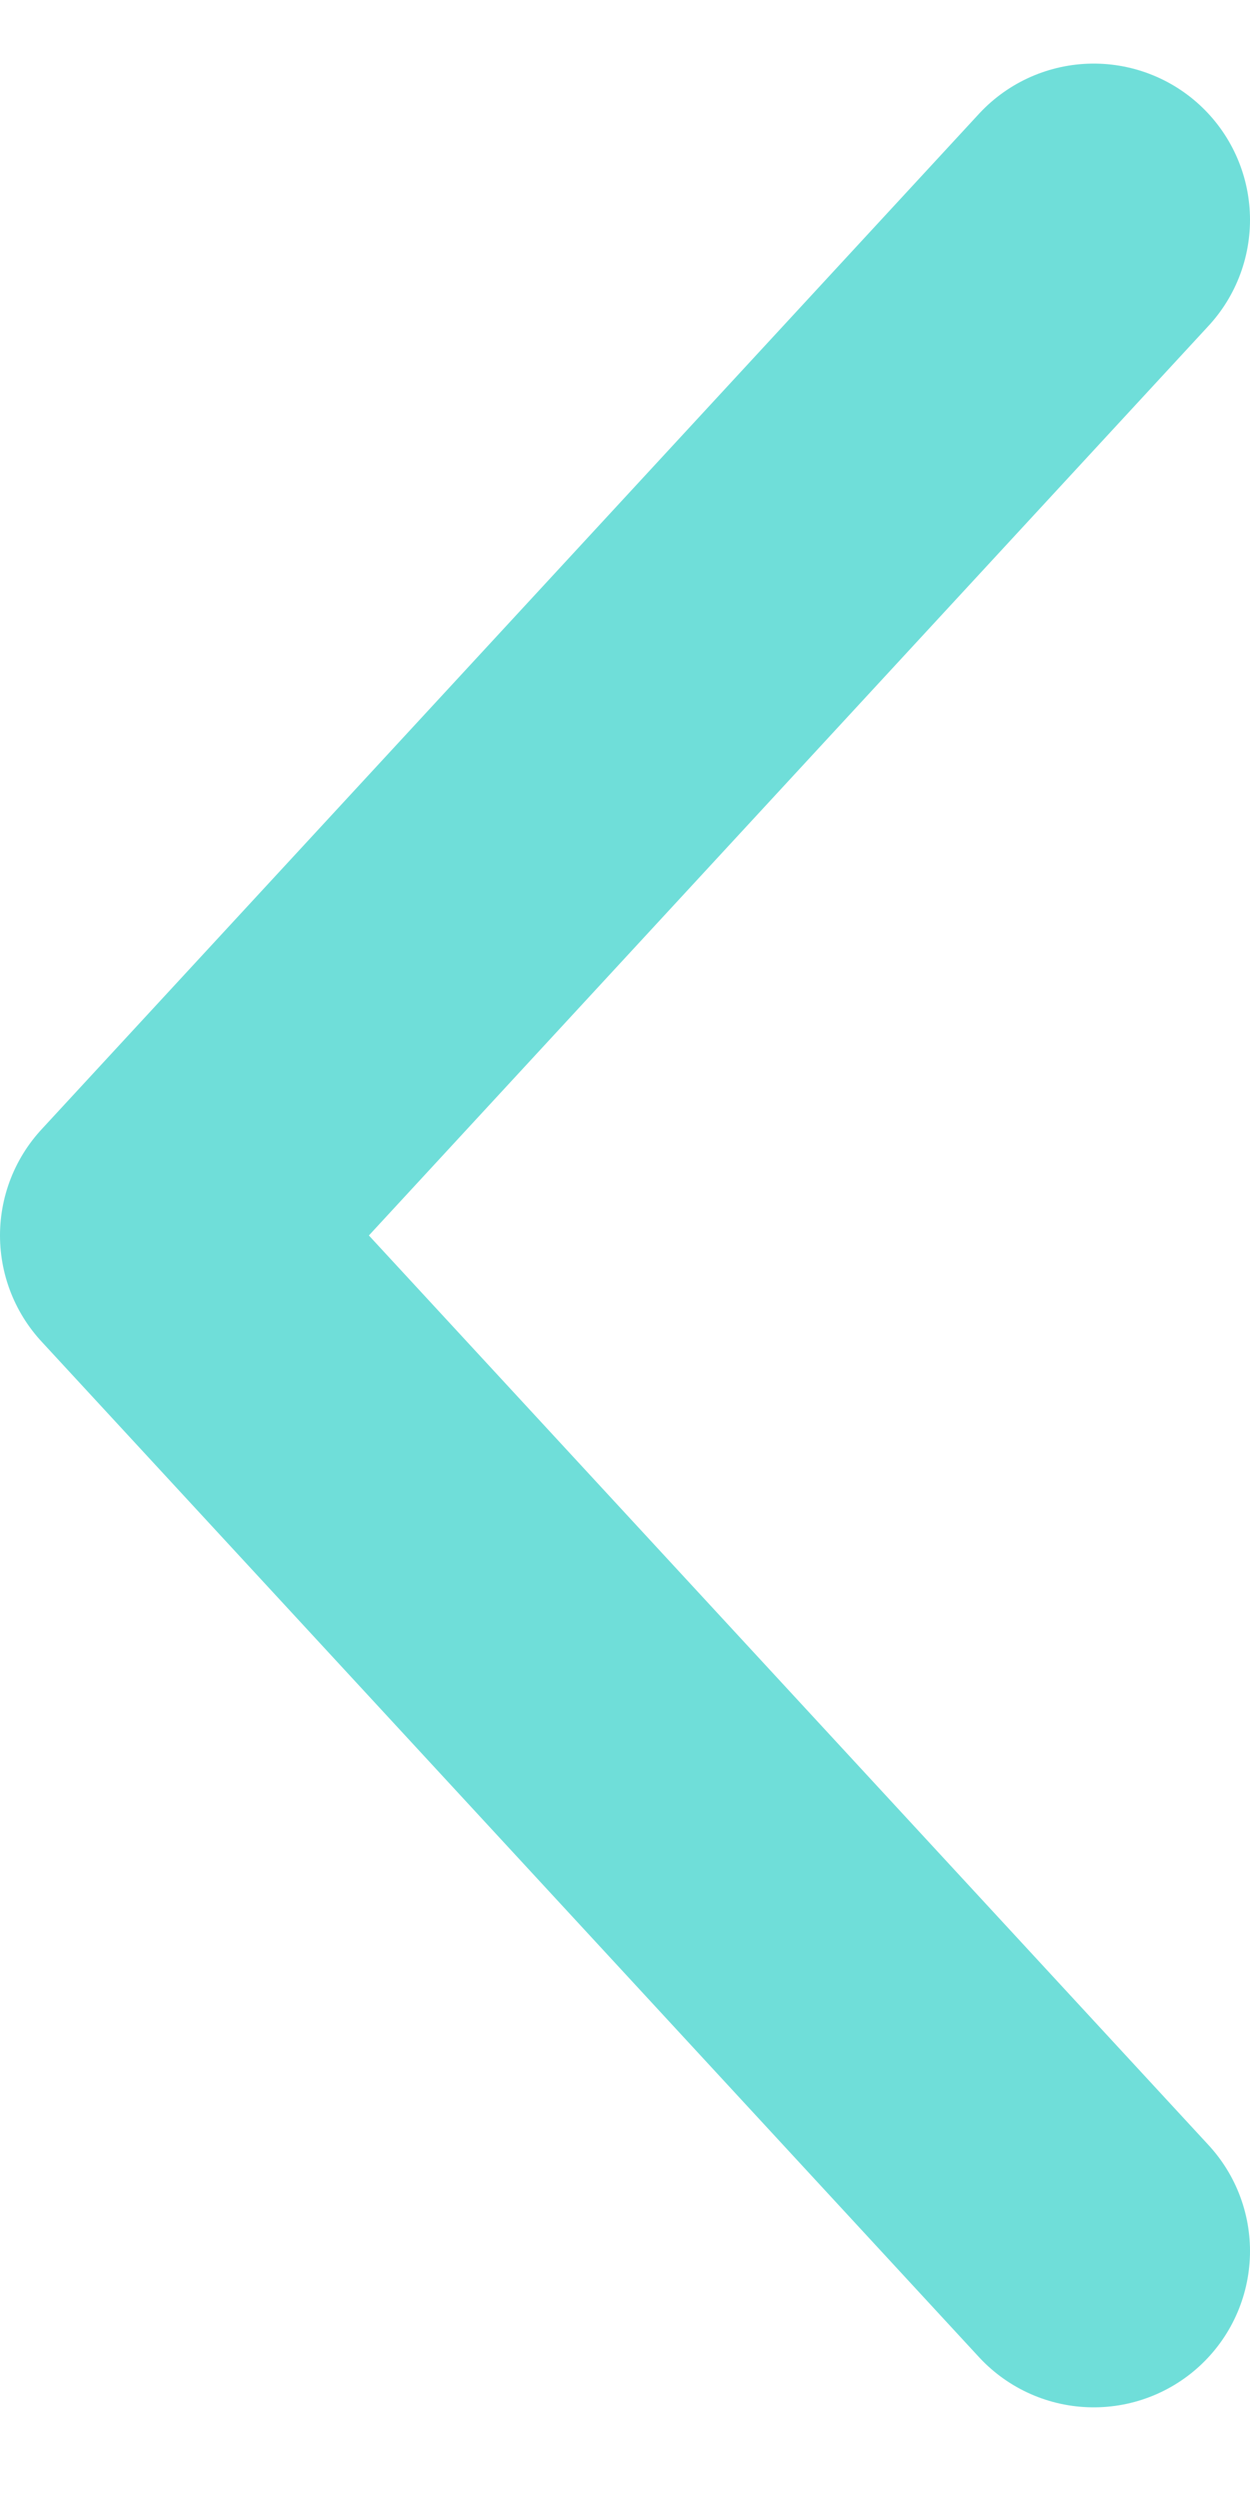 <svg width="8" height="16" viewBox="0 0 8 16" fill="none" xmlns="http://www.w3.org/2000/svg">
<path opacity="0.8" d="M7 1.407L1 7.907L7 14.407" stroke="#4BD5CF" stroke-width="2" stroke-linecap="round" stroke-linejoin="round"/>
</svg>
